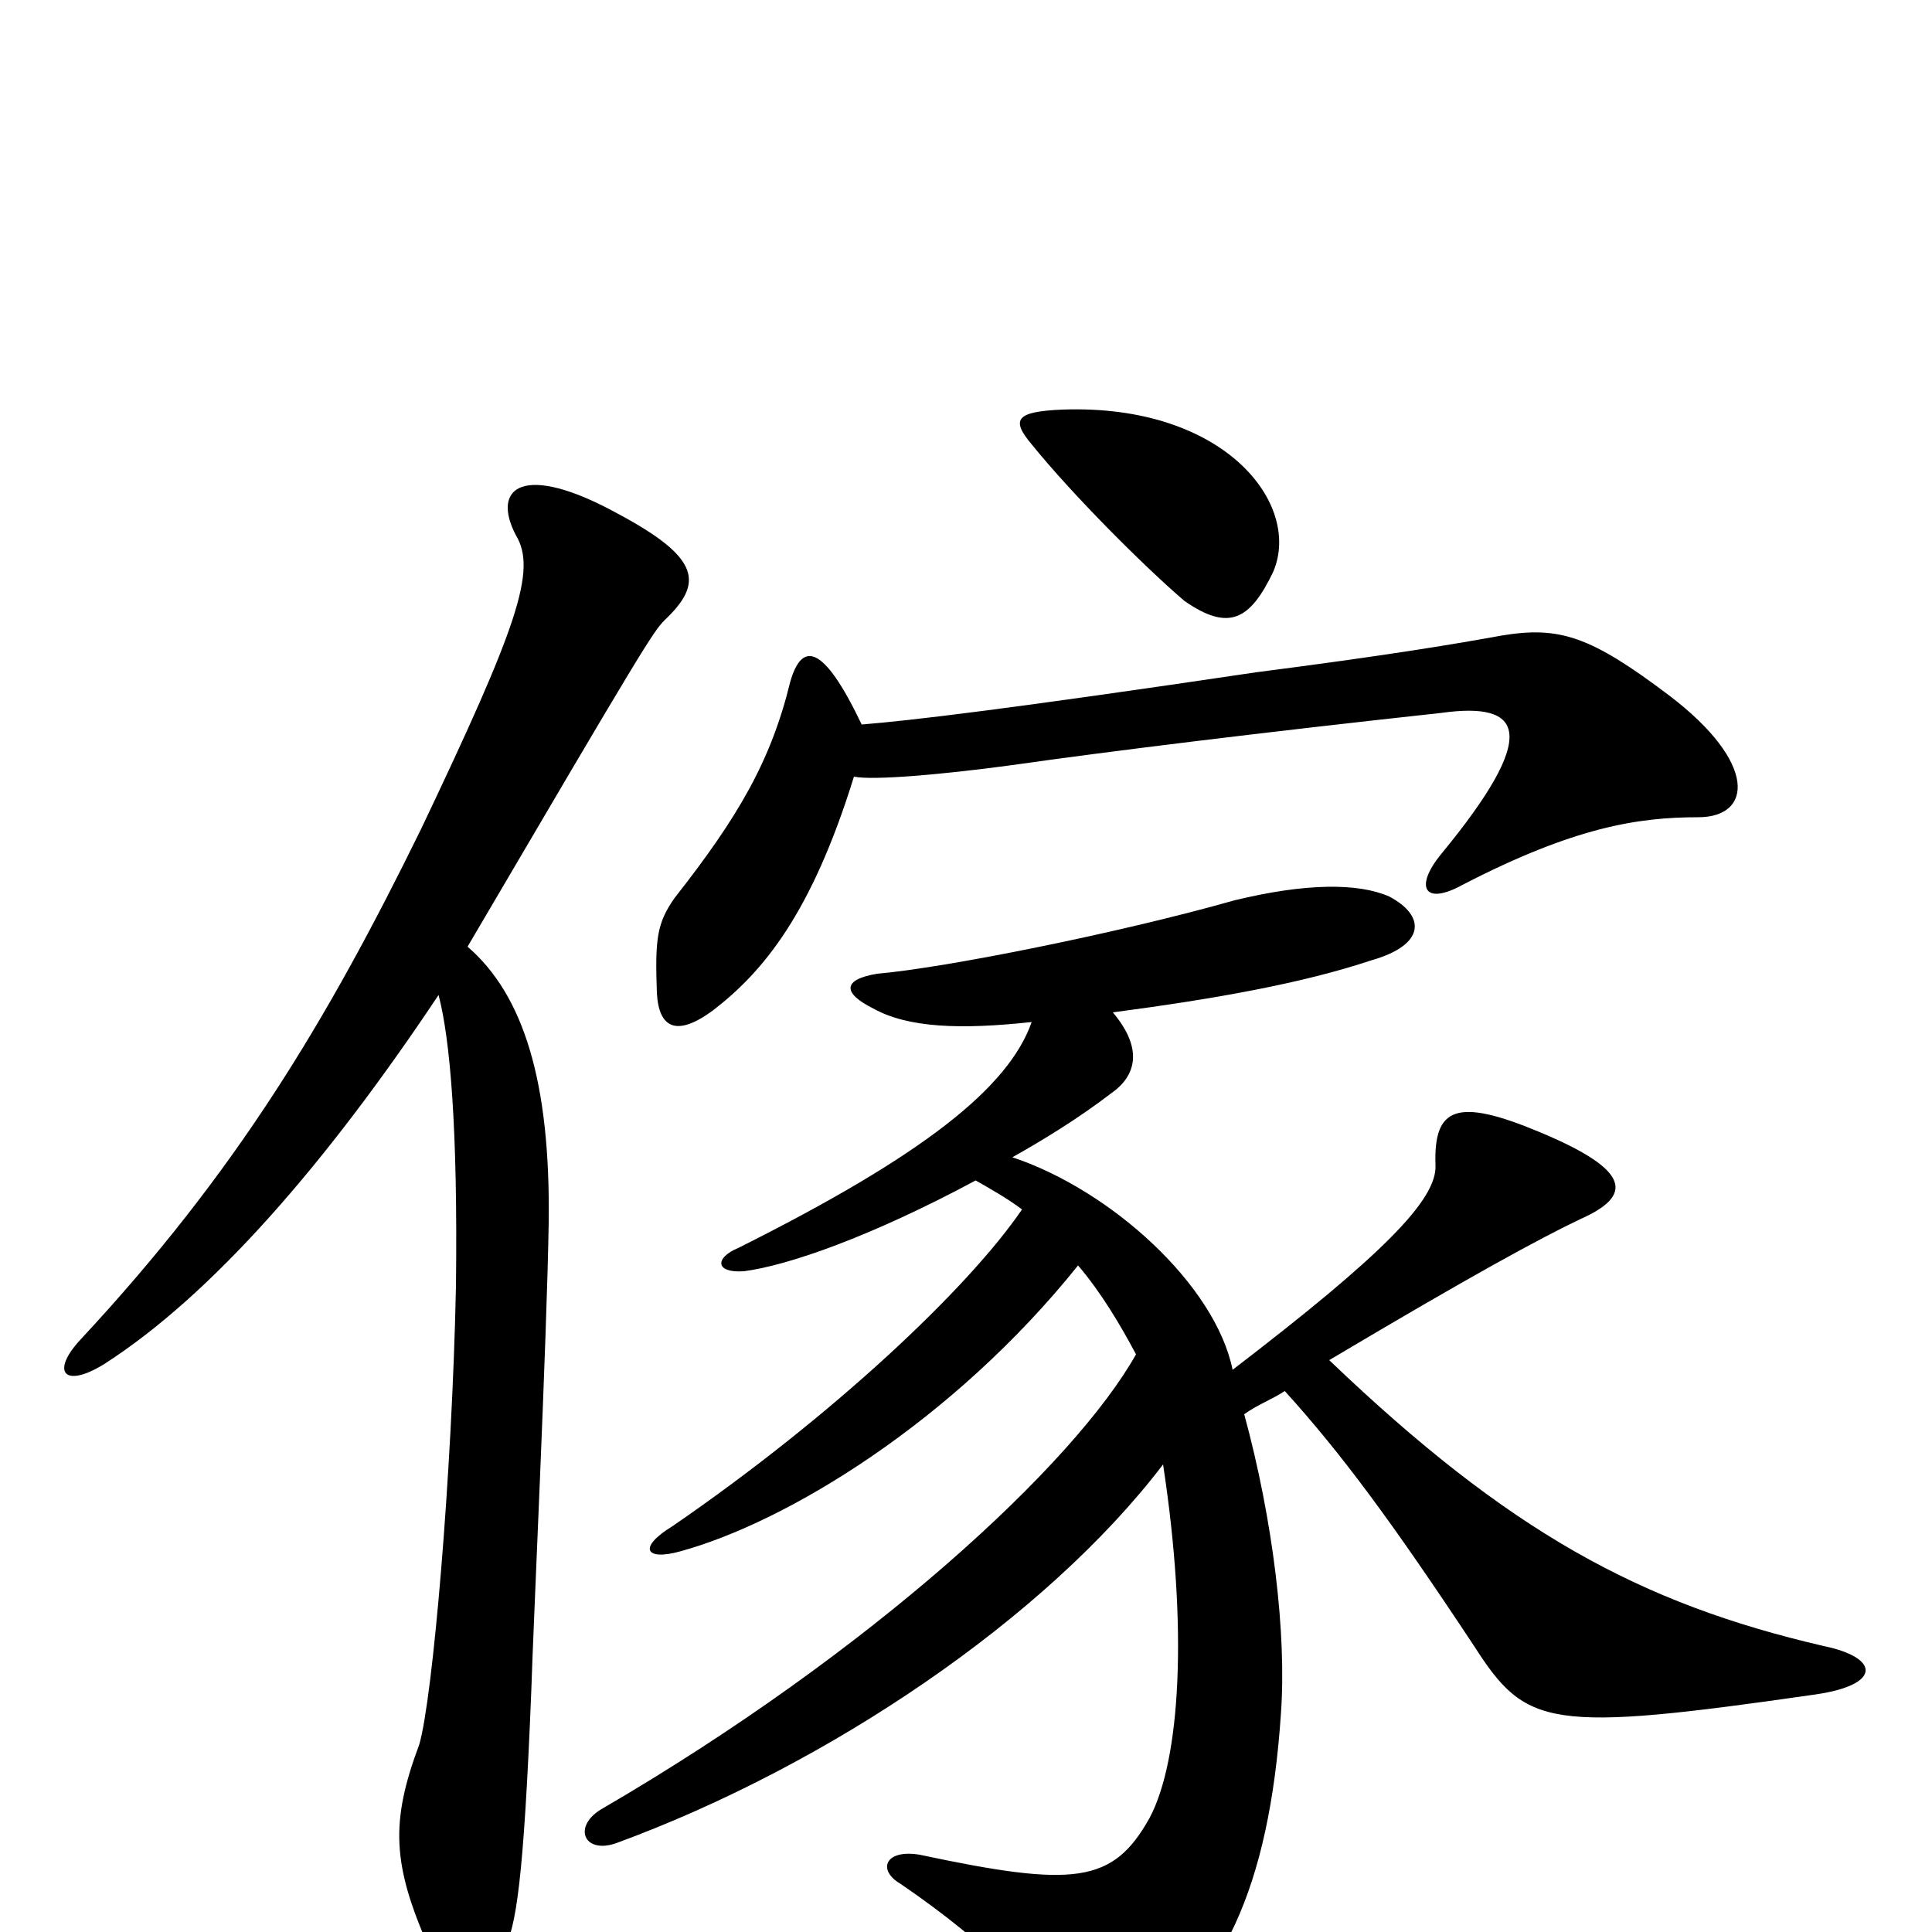 <svg xmlns="http://www.w3.org/2000/svg" viewBox="0 -1000 1000 1000">
	<path fill="#000000" d="M534 -471C522 -437 478 -402 382 -354C370 -349 370 -341 385 -342C408 -345 451 -360 505 -389C512 -385 521 -380 529 -374C501 -333 431 -267 348 -210C330 -199 334 -192 352 -197C407 -212 493 -264 558 -345C570 -331 580 -314 588 -299C556 -242 451 -145 312 -64C296 -55 302 -40 319 -46C428 -86 541 -162 602 -242C615 -157 611 -89 595 -59C576 -25 556 -23 476 -40C458 -43 454 -32 466 -25C513 7 541 37 551 58C558 69 565 70 585 58C632 30 657 -23 663 -113C666 -154 659 -213 644 -268C651 -273 659 -276 665 -280C694 -248 720 -213 763 -148C790 -106 801 -103 940 -123C974 -128 973 -142 944 -148C849 -170 781 -207 688 -296C762 -340 797 -359 818 -369C845 -381 845 -394 797 -414C754 -432 742 -427 743 -397C744 -379 715 -350 638 -291C629 -335 575 -384 524 -401C540 -410 558 -421 575 -434C588 -443 592 -457 576 -476C629 -483 674 -491 710 -503C738 -511 738 -526 719 -536C703 -543 676 -543 639 -534C579 -517 489 -499 454 -496C436 -493 436 -486 452 -478C470 -468 497 -467 534 -471ZM534 -770C555 -744 592 -707 613 -689C636 -673 647 -679 659 -704C674 -739 634 -791 550 -788C526 -787 523 -783 534 -770ZM442 -598C452 -596 487 -599 524 -604C573 -611 654 -621 746 -631C789 -637 797 -620 746 -558C732 -541 737 -531 757 -542C815 -572 848 -577 879 -577C907 -577 910 -605 864 -640C823 -671 807 -676 777 -671C755 -667 720 -661 650 -652C522 -633 471 -627 446 -625C426 -667 415 -668 409 -647C399 -606 382 -577 349 -535C340 -522 339 -514 340 -486C341 -468 350 -463 369 -477C395 -497 420 -527 442 -598ZM242 -510C333 -665 338 -673 344 -679C364 -698 363 -711 320 -734C271 -761 254 -748 267 -723C278 -705 268 -676 218 -571C169 -471 122 -393 42 -307C26 -290 33 -281 54 -294C110 -330 169 -398 227 -485C233 -462 237 -416 236 -334C234 -237 224 -121 217 -97C202 -57 203 -35 222 8C232 32 249 33 261 9C267 -3 271 -25 275 -125C276 -158 283 -305 284 -367C285 -440 271 -485 242 -510Z"/>
</svg>
